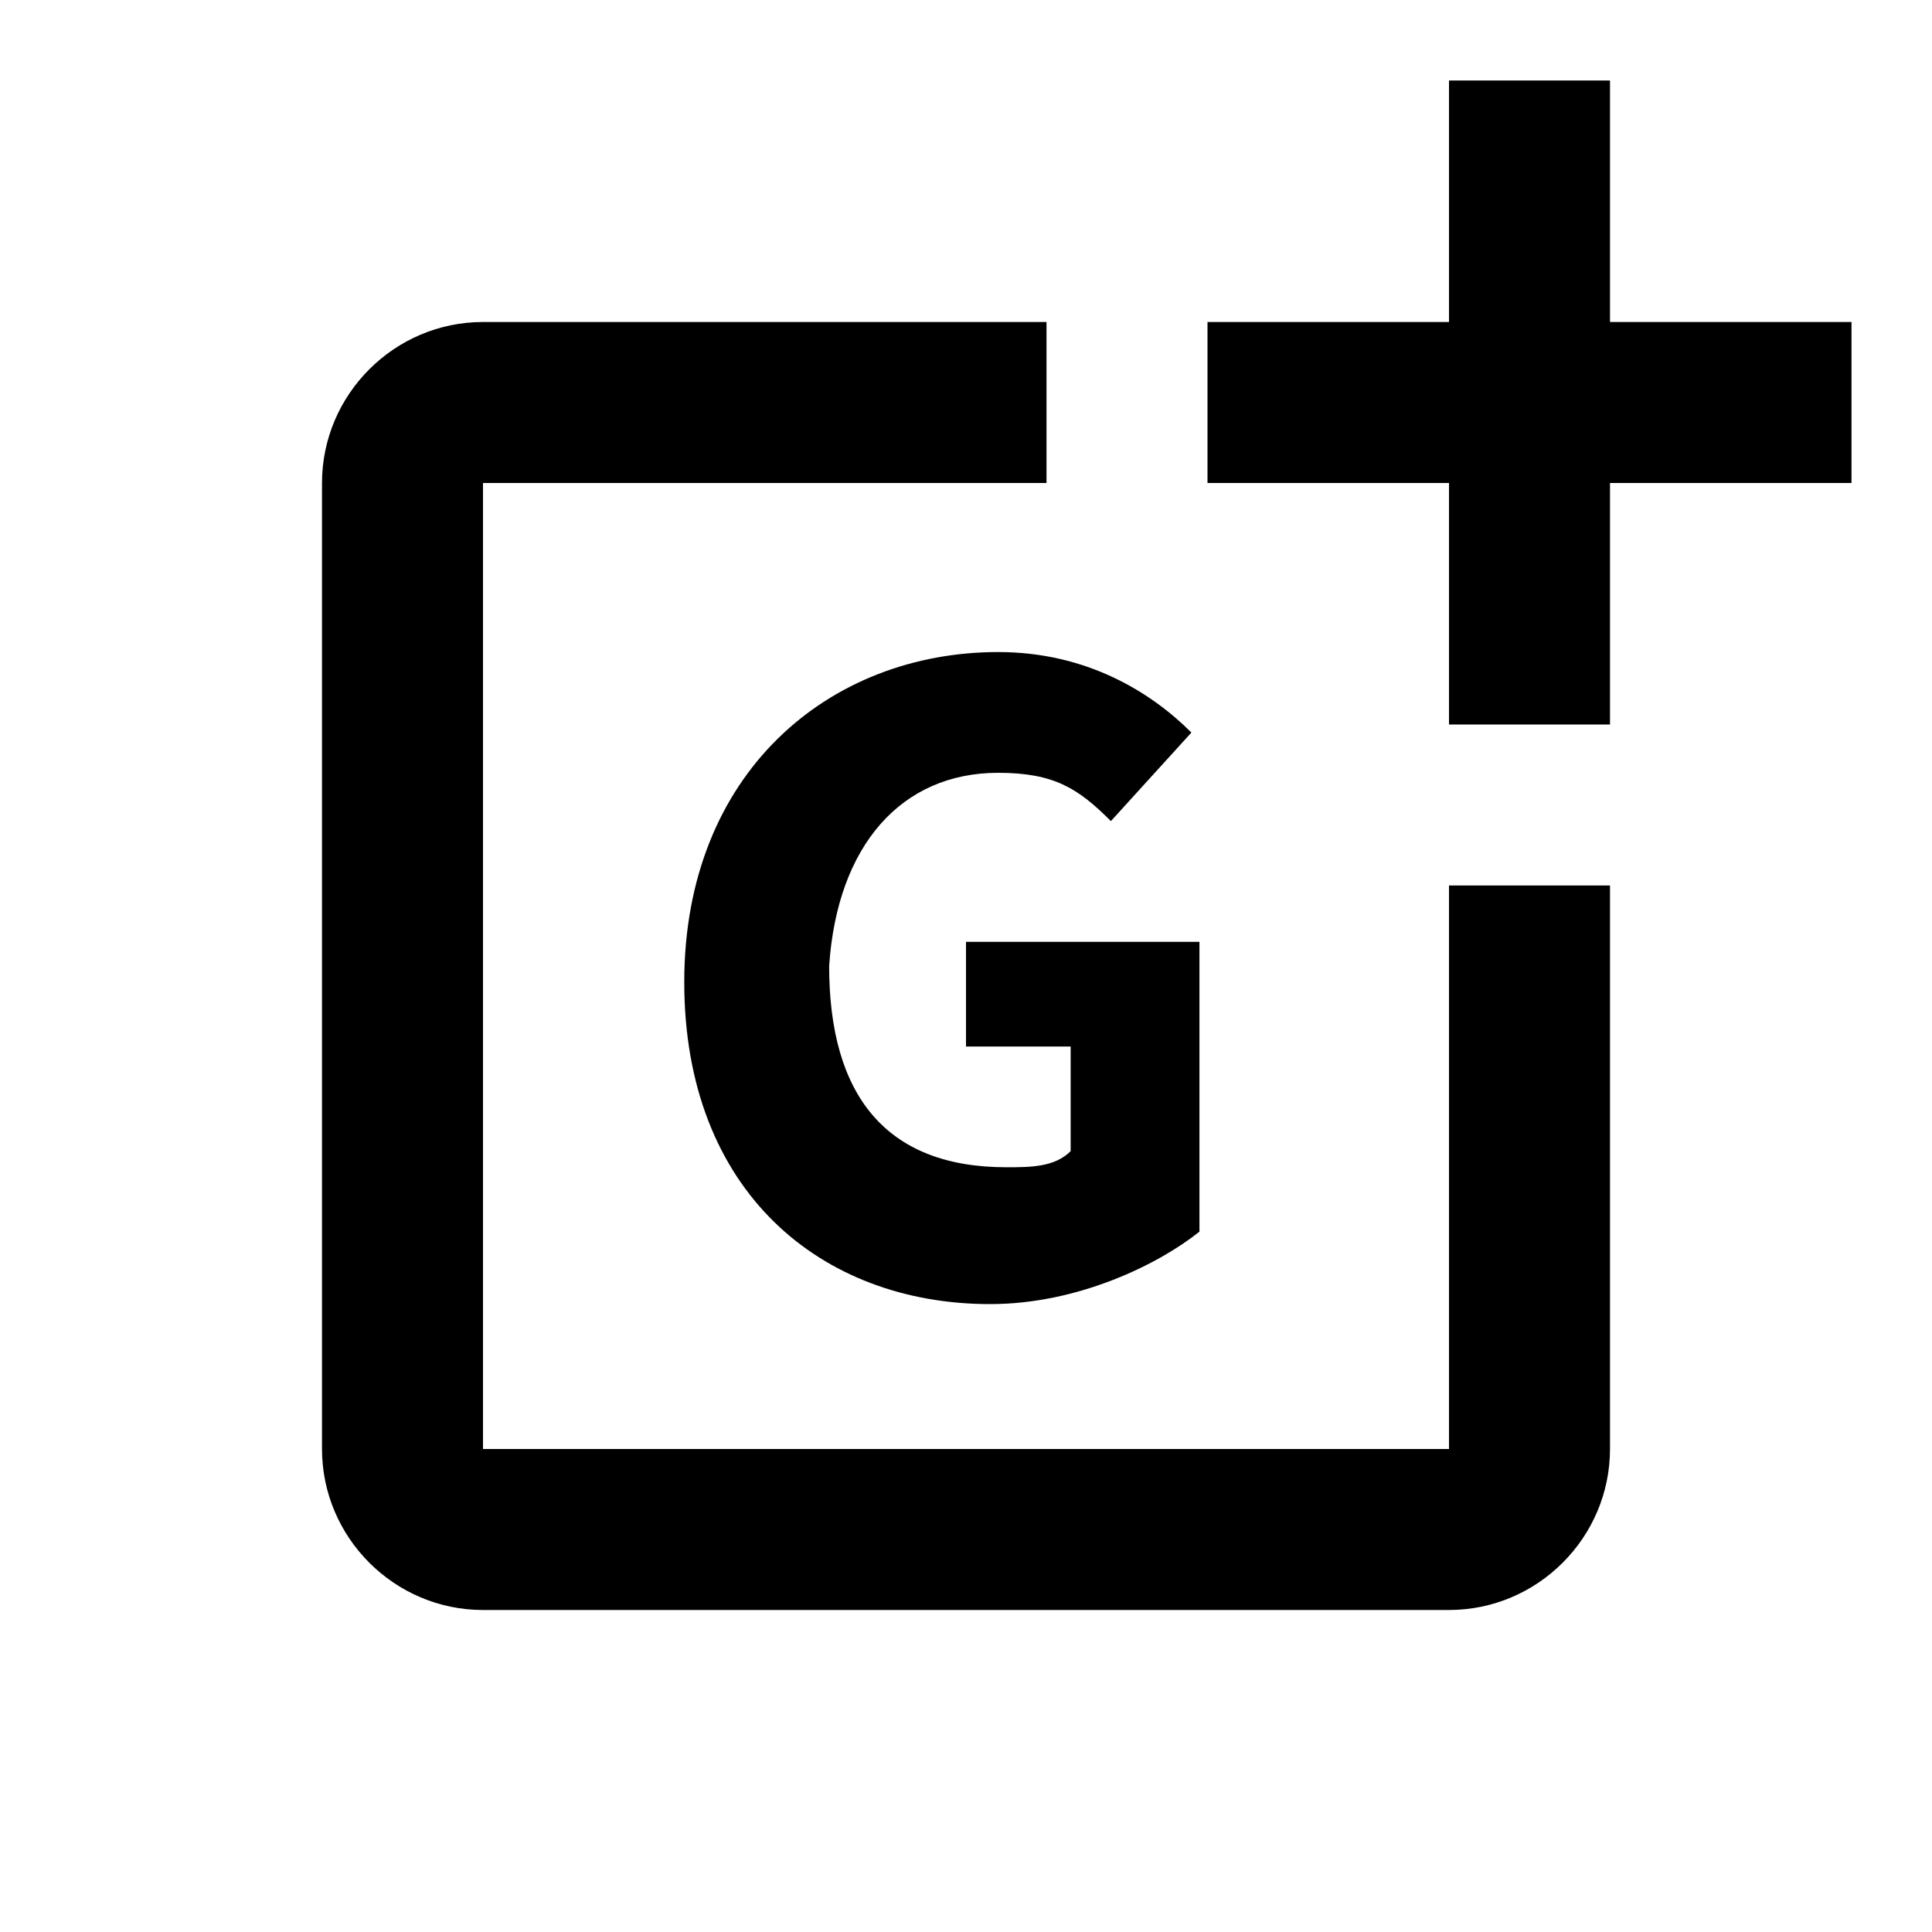<?xml version="1.0" encoding="utf-8"?>
<!-- Generator: Adobe Illustrator 19.2.1, SVG Export Plug-In . SVG Version: 6.00 Build 0)  -->
<svg version="1.1" xmlns="http://www.w3.org/2000/svg" xmlns:xlink="http://www.w3.org/1999/xlink" x="0px" y="0px"
	 viewBox="0 0 24 24" enable-background="new 0 0 24 24" xml:space="preserve">
<g id="Adv._Guides">
</g>
<g id="Guides">
</g>
<g id="Artwork">
	<g id="Layer_1_1_">
	</g>
	<g id="Layer_1_2_">
	</g>
	<g id="Layer_1_3_">
	</g>
	<g id="Layer_1_4_">
	</g>
	<g id="Layer_1_5_">
	</g>
	<g>
		<polygon points="20,4 20,1 18,1 18,4 15,4 15,6 18,6 18,9 20,9 20,6 23,6 23,4 		"/>
		<path d="M18,14.2V18H6v-5.7V6h7V4H6C4.9,4,4,4.9,4,6v12c0,1.1,0.9,2,2,2h12c1.1,0,2-0.9,2-2v-7h-2V14.2z"/>
		<path d="M12.4,9.6c0.7,0,1,0.2,1.4,0.6l1-1.1c-0.5-0.5-1.3-1-2.4-1c-2.1,0-3.9,1.5-3.9,4.1c0,2.6,1.7,4,3.8,4
			c1.1,0,2.1-0.5,2.6-0.9v-3.6h-2.9V13h1.3v1.3c-0.2,0.2-0.5,0.2-0.8,0.2c-1.5,0-2.2-0.9-2.2-2.5C10.4,10.5,11.2,9.6,12.4,9.6z"/>
	</g>
</g>
</svg>
